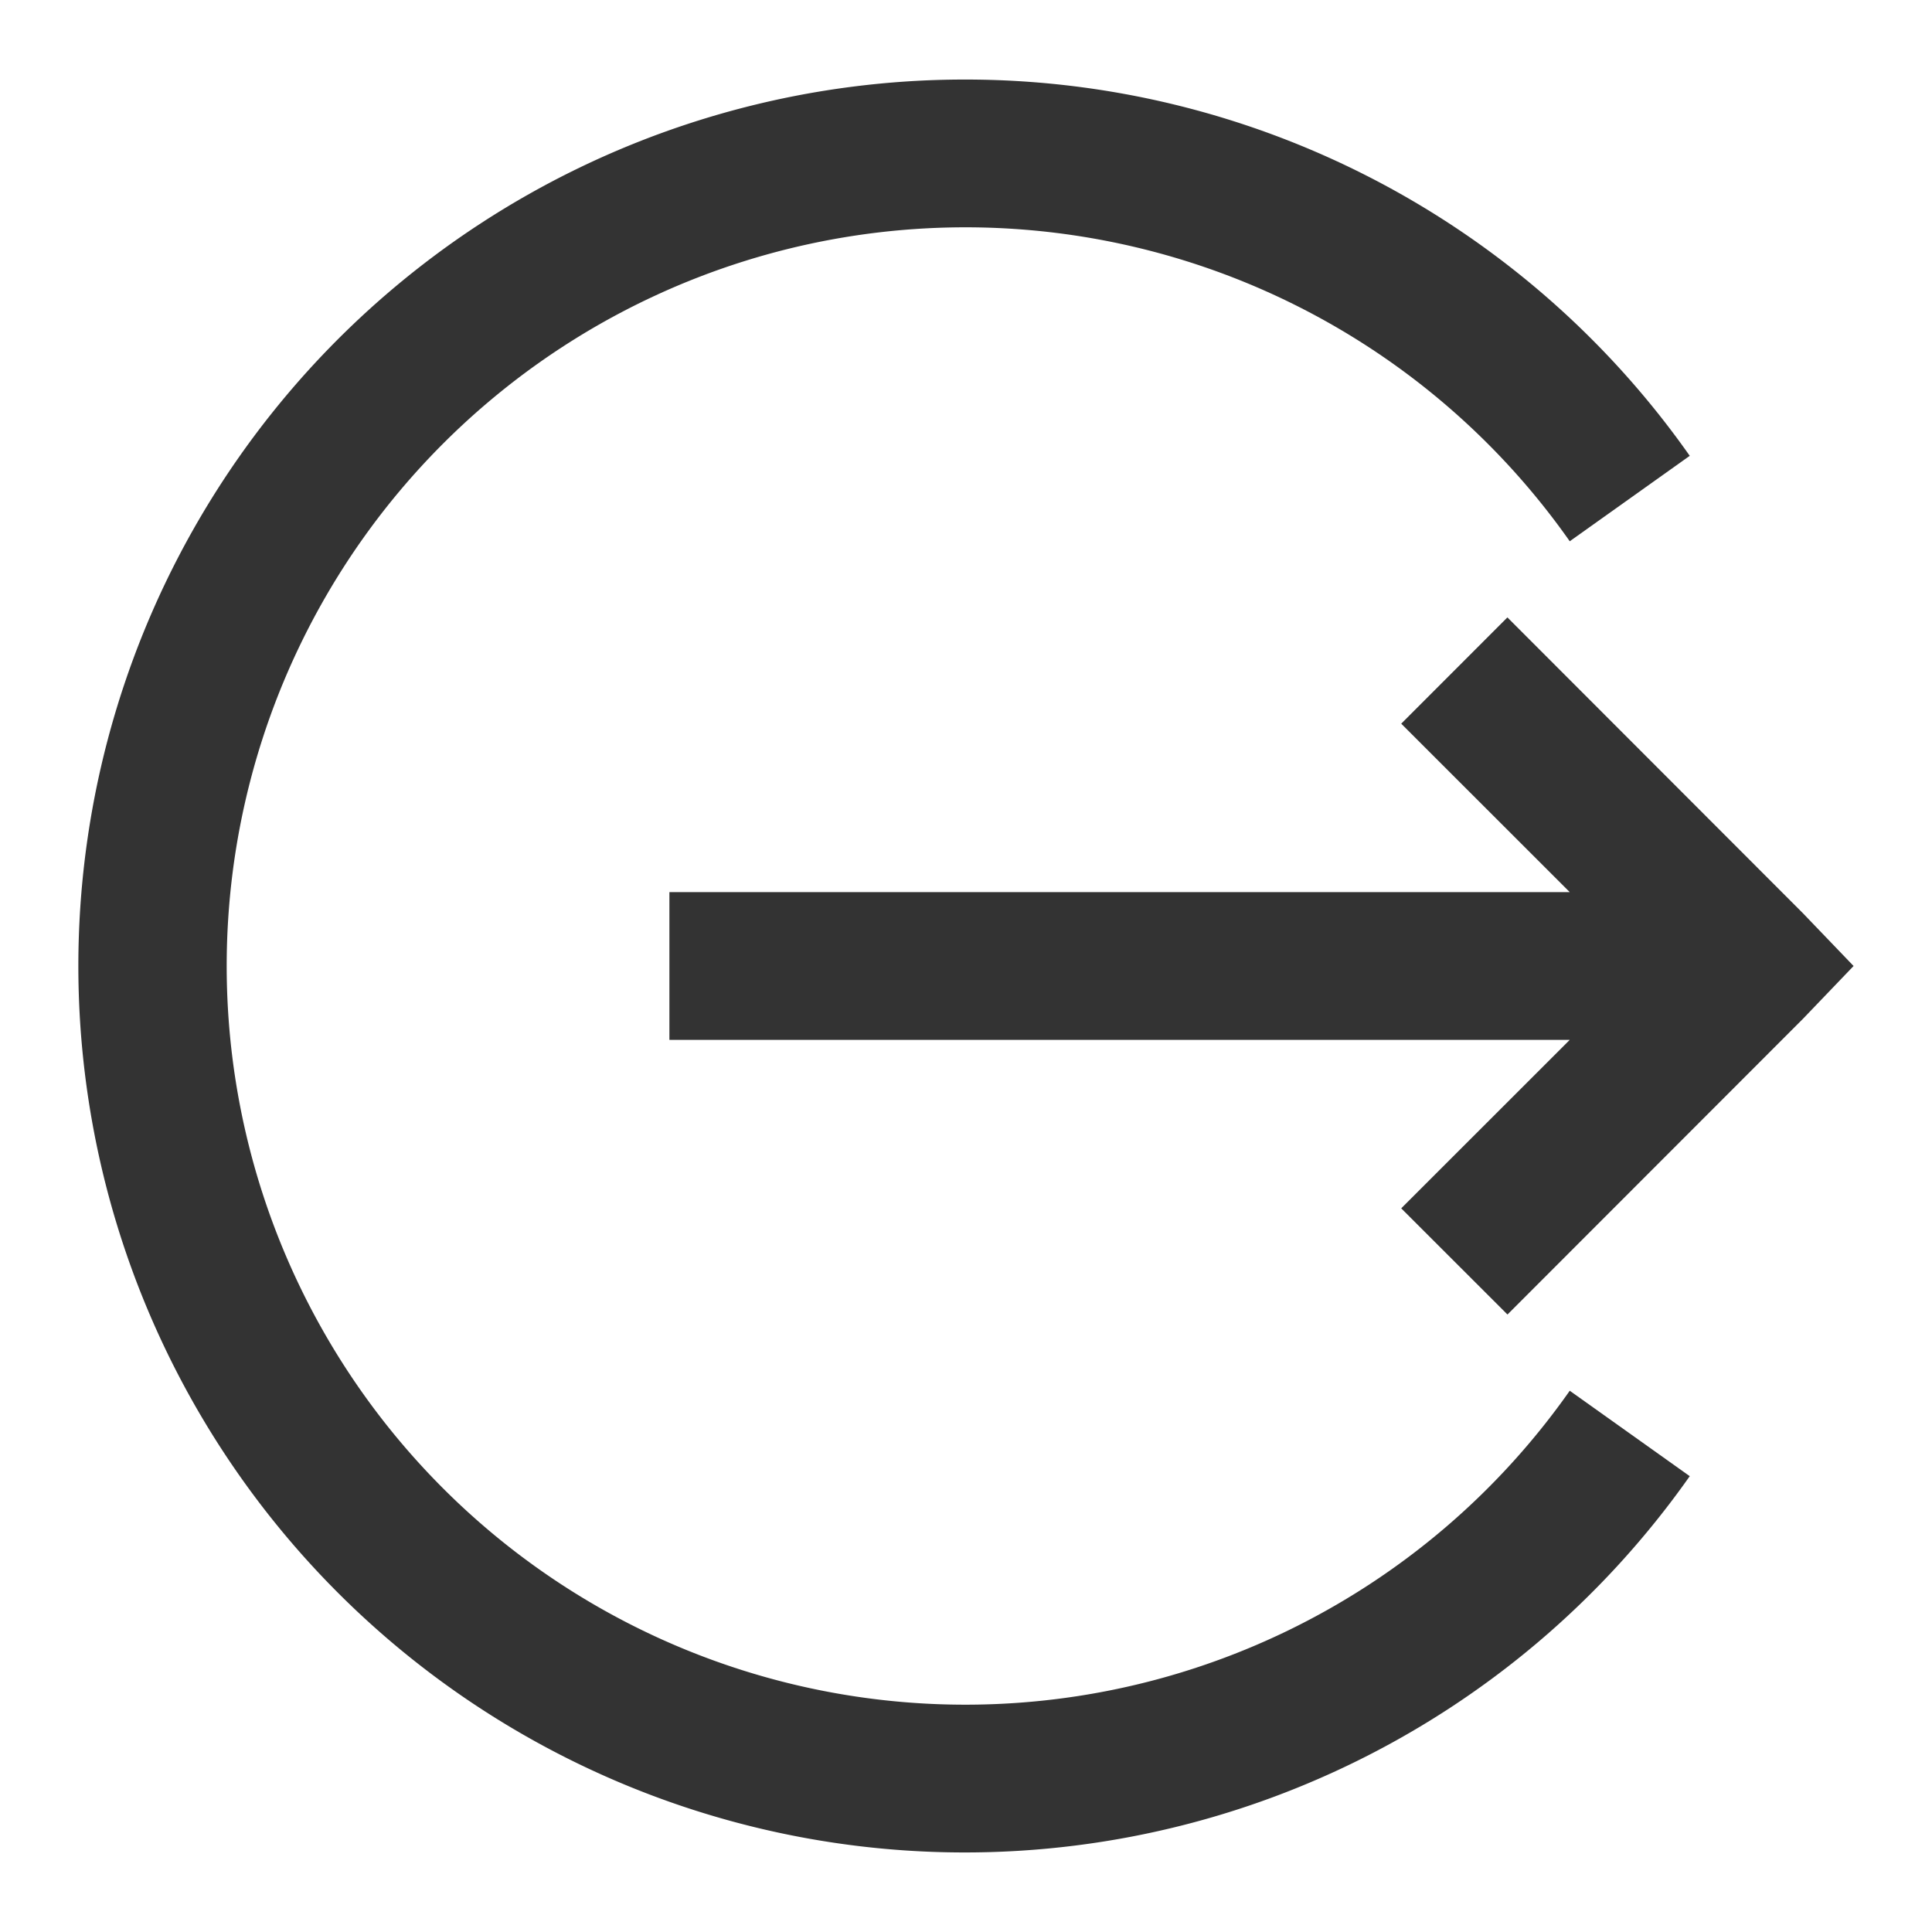 <svg id="Layer_1" data-name="Layer 1" xmlns="http://www.w3.org/2000/svg" viewBox="0 0 256 256"><defs><style>.cls-1{fill:#333;}</style></defs><path id="sign-out-alt-solid" class="cls-1" d="M127.85,10.54A117.46,117.46,0,1,0,223.9,195.6L208,184.28a97.88,97.88,0,1,1,0-112.56L223.9,60.4A117.33,117.33,0,0,0,127.85,10.54Zm71.89,71.27L185.67,95.89,208,118.21H88.7v19.58H208l-22.33,22.32,14.08,14.07L238.9,135l6.71-7-6.72-7Z"/></svg>